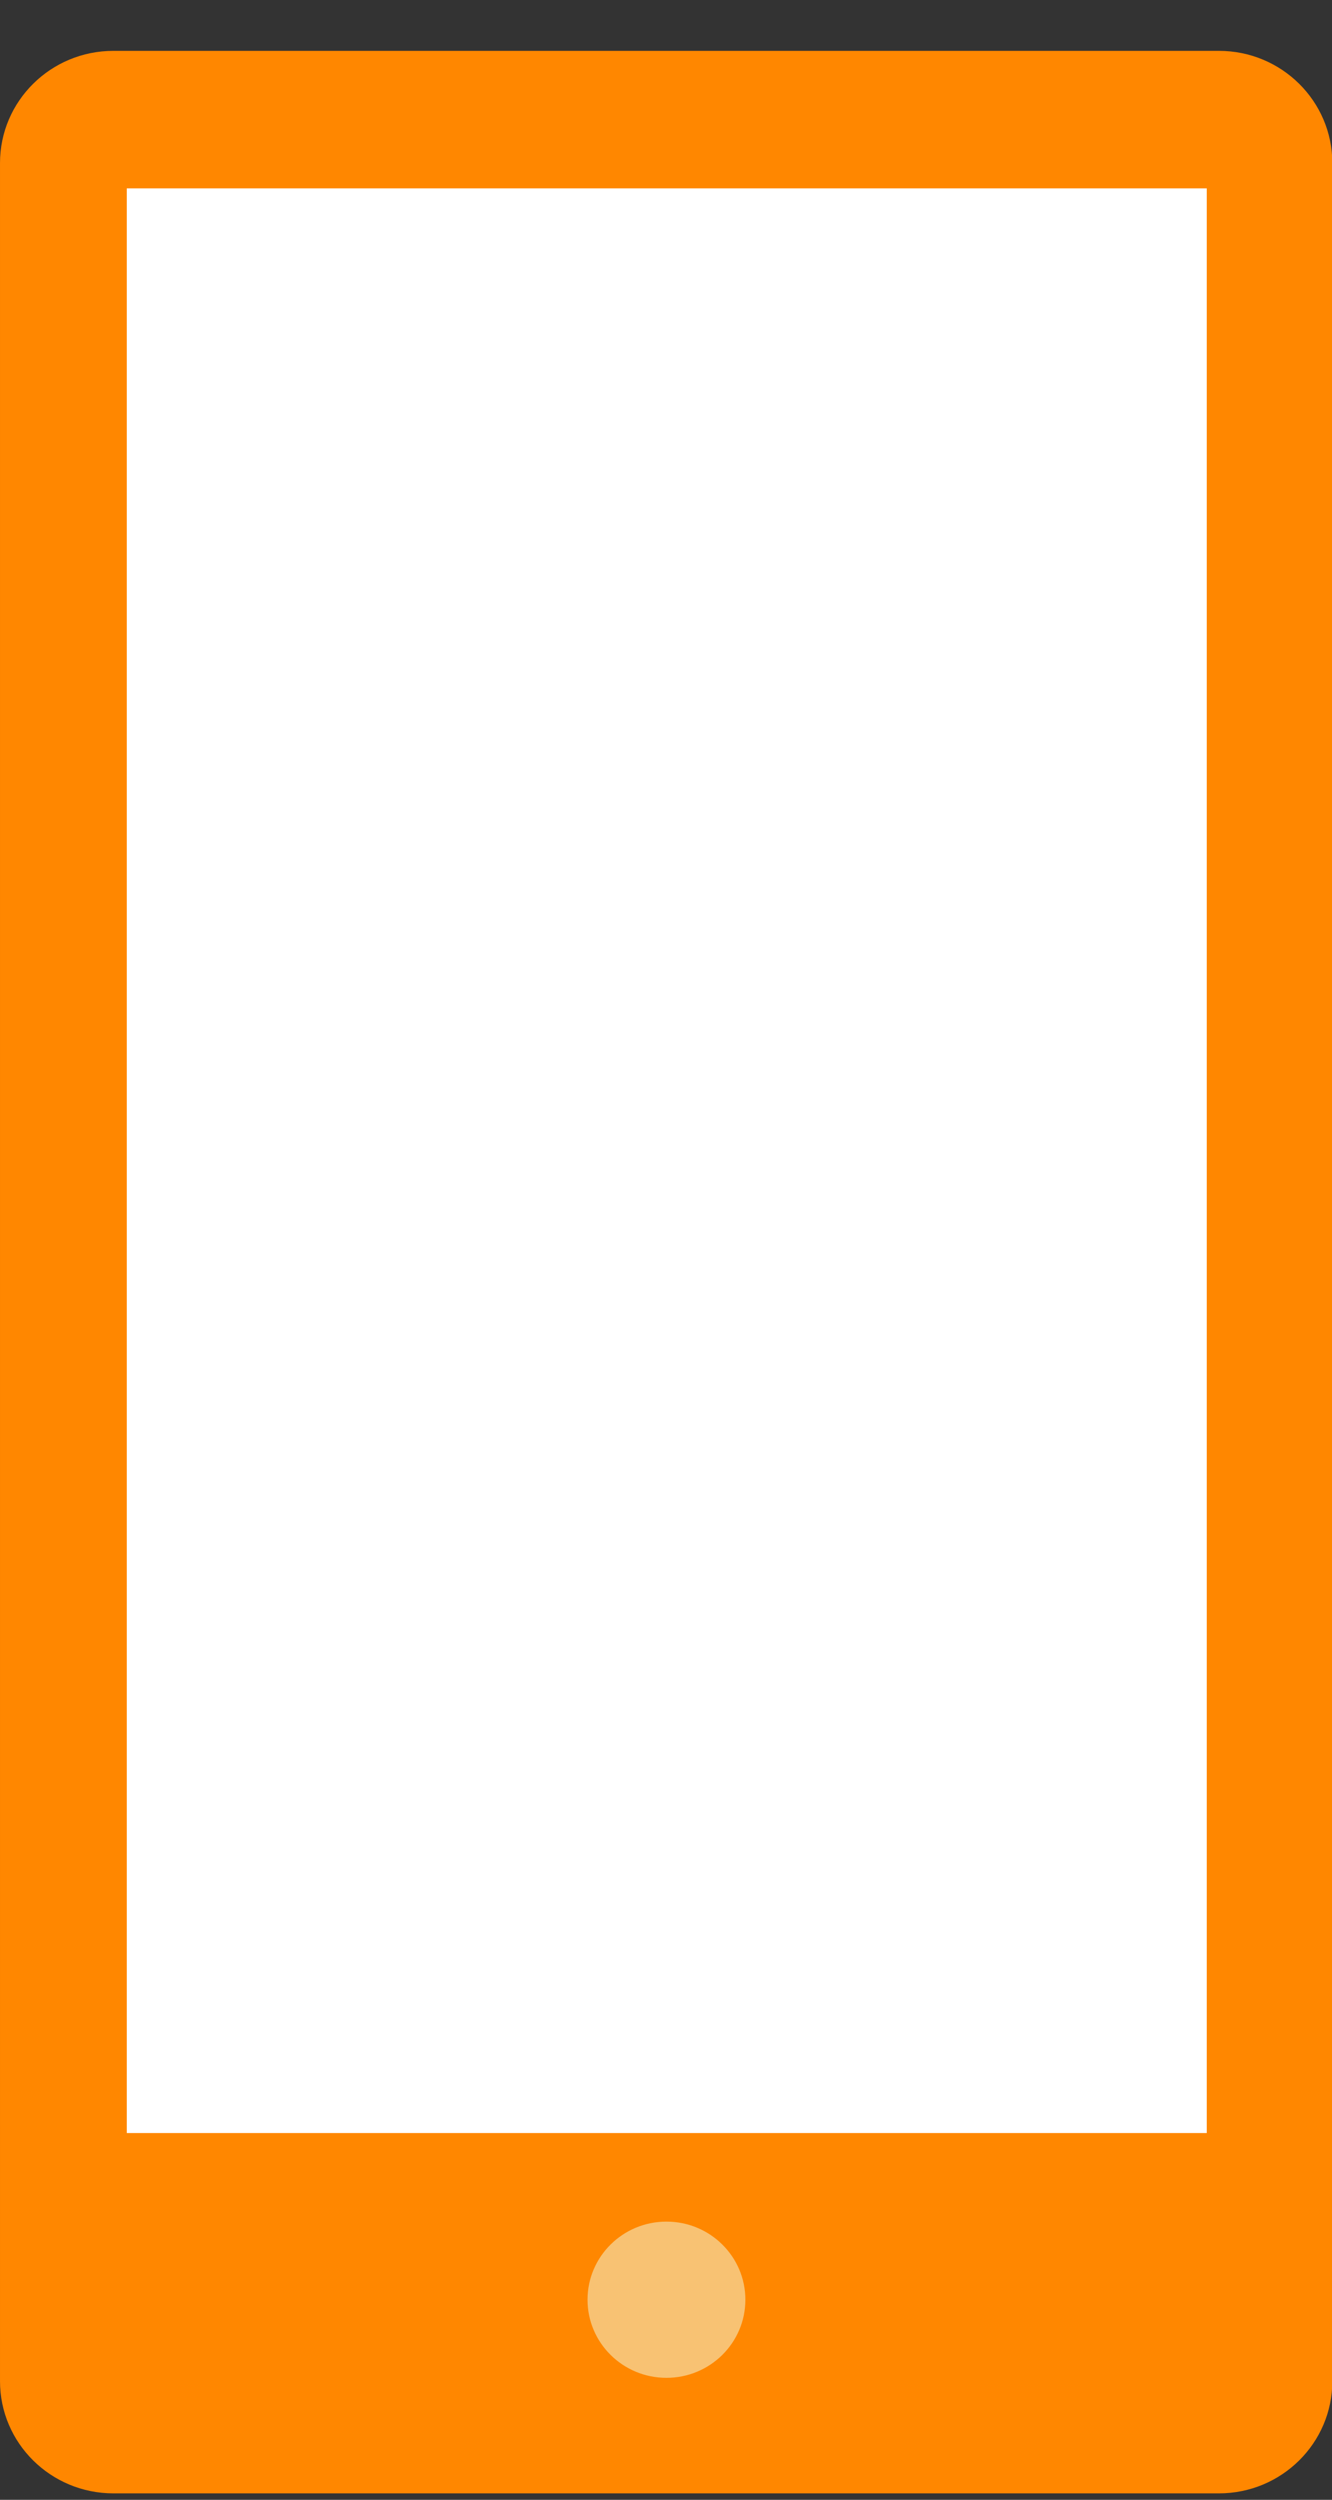<!-- Generated by IcoMoon.io -->
<svg version="1.1" xmlns="http://www.w3.org/2000/svg" width="546" height="1024" viewBox="0 0 546 1024">
<rect x="0" y="0" width="546" height="1024" fill="#333333" stroke="none"/>
<title></title>
<g id="icomoon-ignore">
</g>
<path fill="#ff8700" d="M499.653 20.833h-453.172c-25.671 0-46.48 20.582-46.48 45.971v908.588c0 25.388 20.81 45.968 46.48 45.968h453.172c25.671 0 46.48-20.58 46.48-45.968v-908.588c0-25.388-20.81-45.971-46.48-45.971z"></path>
<path fill="#f8c273" d="M273.187 974.038c17.868 0 32.354-14.327 32.354-32.001 0-17.672-14.486-31.999-32.354-31.999-17.87 0-32.354 14.327-32.354 31.999 0 17.674 14.484 32.001 32.354 32.001z"></path>
<path fill="#fff" d="M494.66 77.166h-442.693v796.592h442.693v-796.592z"></path>
</svg>